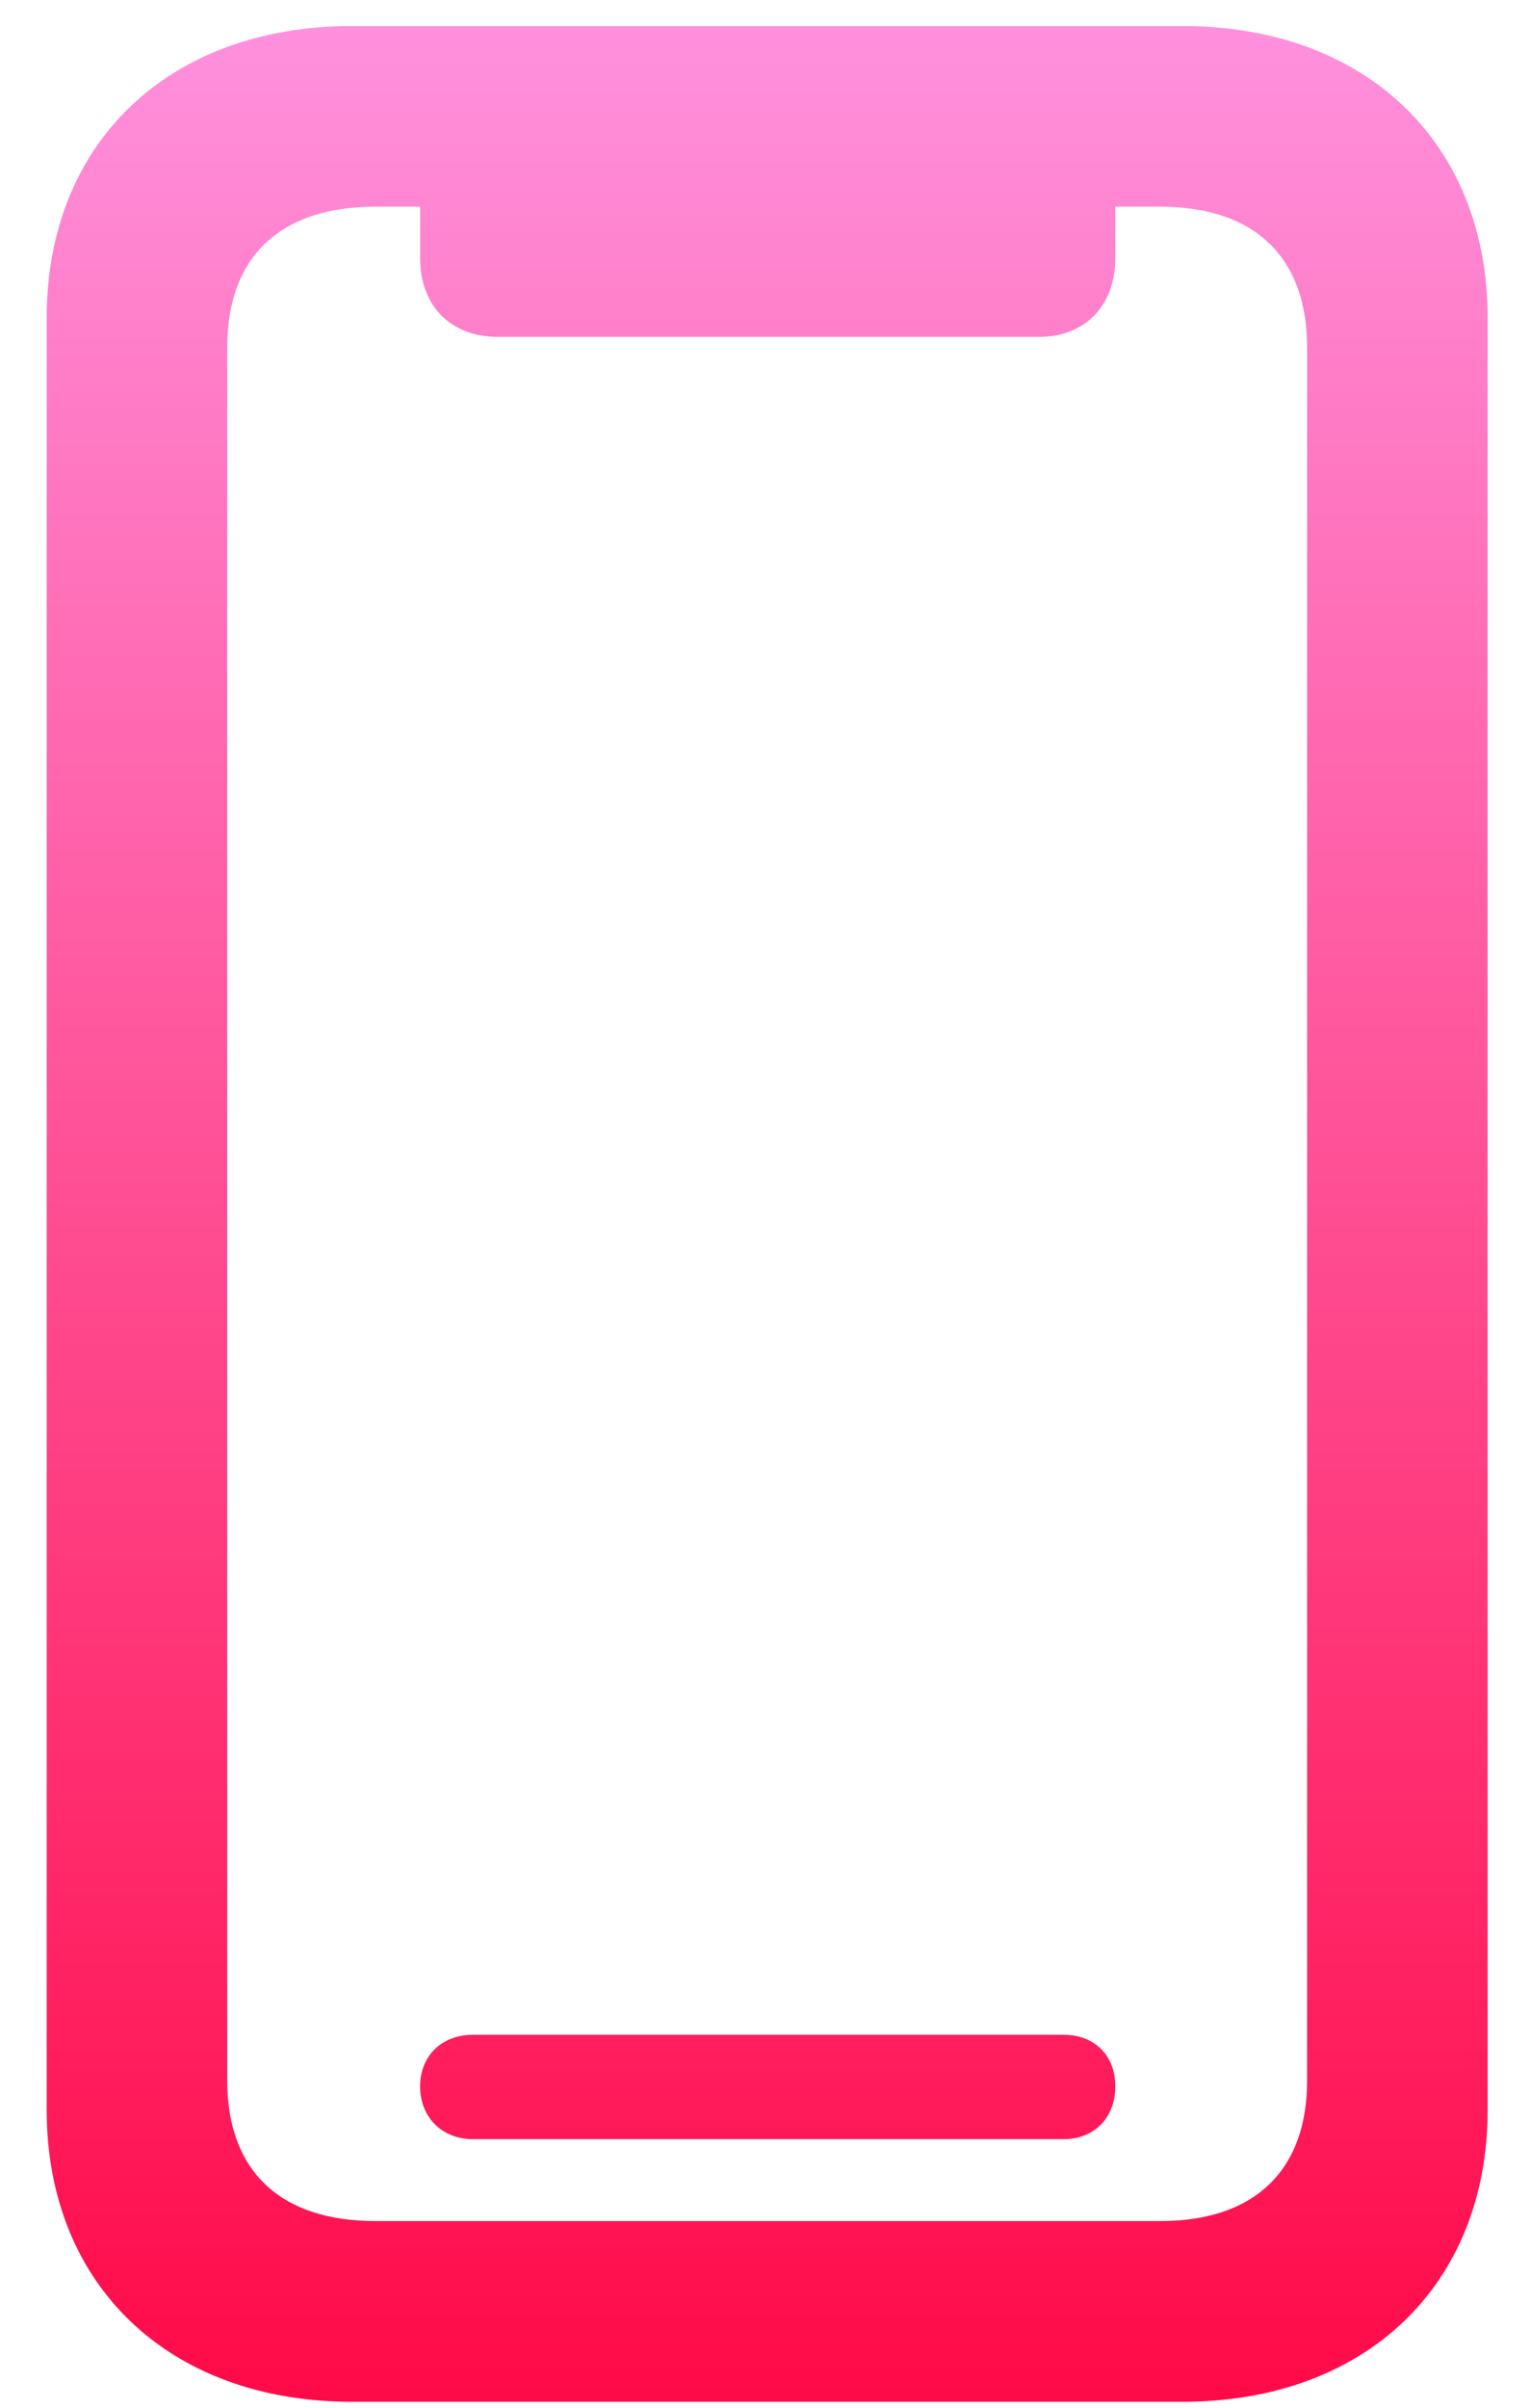 <svg width="28" height="44" viewBox="0 0 28 44" fill="none" xmlns="http://www.w3.org/2000/svg">
<path d="M6.433 43.891H21.629C24.972 43.891 27.207 41.758 27.207 38.559V5.808C27.207 2.608 24.972 0.476 21.629 0.476H6.433C3.09 0.476 0.854 2.608 0.854 5.808V38.559C0.854 41.758 3.09 43.891 6.433 43.891ZM6.863 40.589C5.12 40.589 4.156 39.666 4.156 38.025V6.341C4.156 4.7 5.12 3.777 6.863 3.777H7.684V4.721C7.684 5.582 8.237 6.156 9.099 6.156H19.004C19.845 6.156 20.398 5.582 20.398 4.721V3.777H21.219C22.941 3.777 23.905 4.7 23.905 6.341V38.025C23.905 39.666 22.941 40.589 21.219 40.589H6.863ZM8.647 39.092H19.455C20.009 39.092 20.398 38.702 20.398 38.128C20.398 37.554 20.009 37.185 19.455 37.185H8.647C8.094 37.185 7.684 37.554 7.684 38.128C7.684 38.702 8.094 39.092 8.647 39.092Z" fill="url(#paint3_linear)"/>
<defs>
<linearGradient id="paint3_linear" x1="-7" y1="-3" x2="-7" y2="47" gradientUnits="userSpaceOnUse">
<stop stop-color="#FF9BE9"/>
<stop offset="1" stop-color="#FF003D"/>
</linearGradient>
</defs>
</svg>
